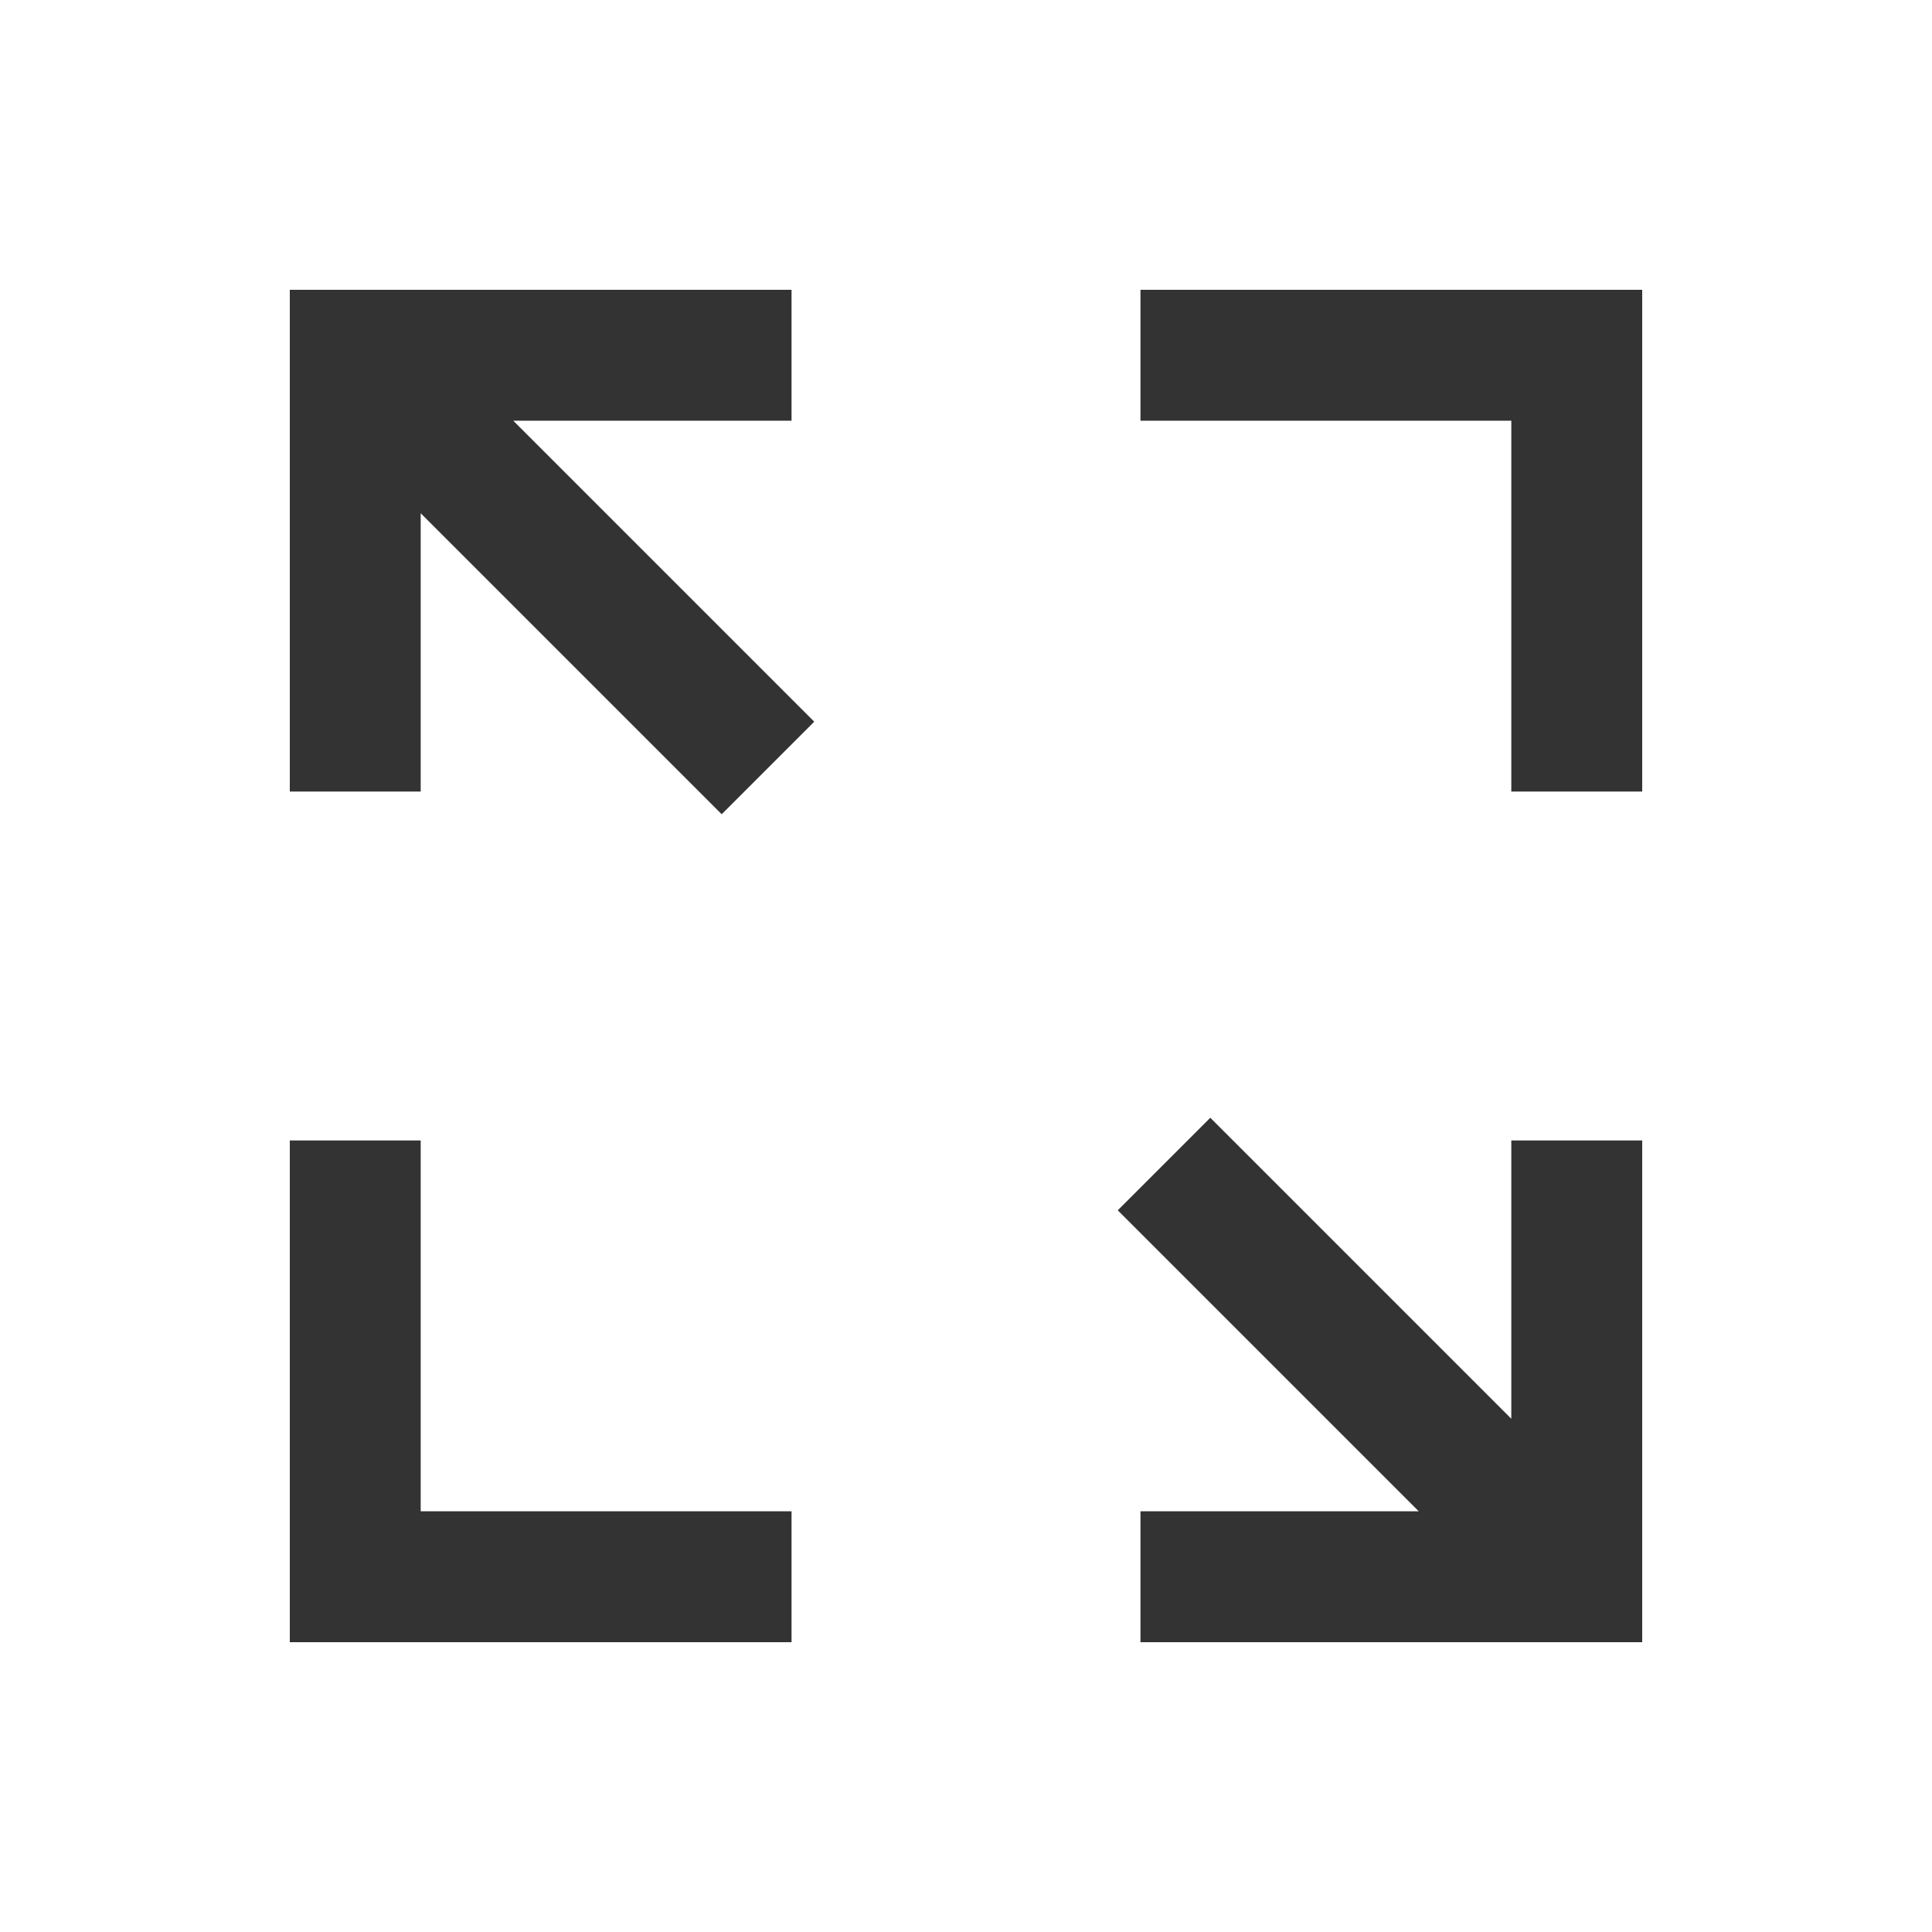 <svg width="20" height="20" viewBox="0 0 20 20" fill="none" xmlns="http://www.w3.org/2000/svg">
<path fill-rule="evenodd" clip-rule="evenodd" d="M3.958 3L3.958 3L3.958 3H3V3.958L3 3.958L3 3.958V8.194H4.355V5.313L7.471 8.429L8.429 7.471L5.313 4.355H8.194V3H3.958ZM11.806 4.355H15.645V8.194H17V3H11.806V4.355ZM8.194 15.645L4.355 15.645L4.355 11.806H3L3 17H8.194V15.645ZM16.042 17L16.042 17H11.806V15.645H14.687L11.571 12.529L12.529 11.571L15.645 14.687V11.806H17V16.042L17 16.042L17 16.042V17H16.042L16.042 17Z" fill="#333333"/>
</svg>
